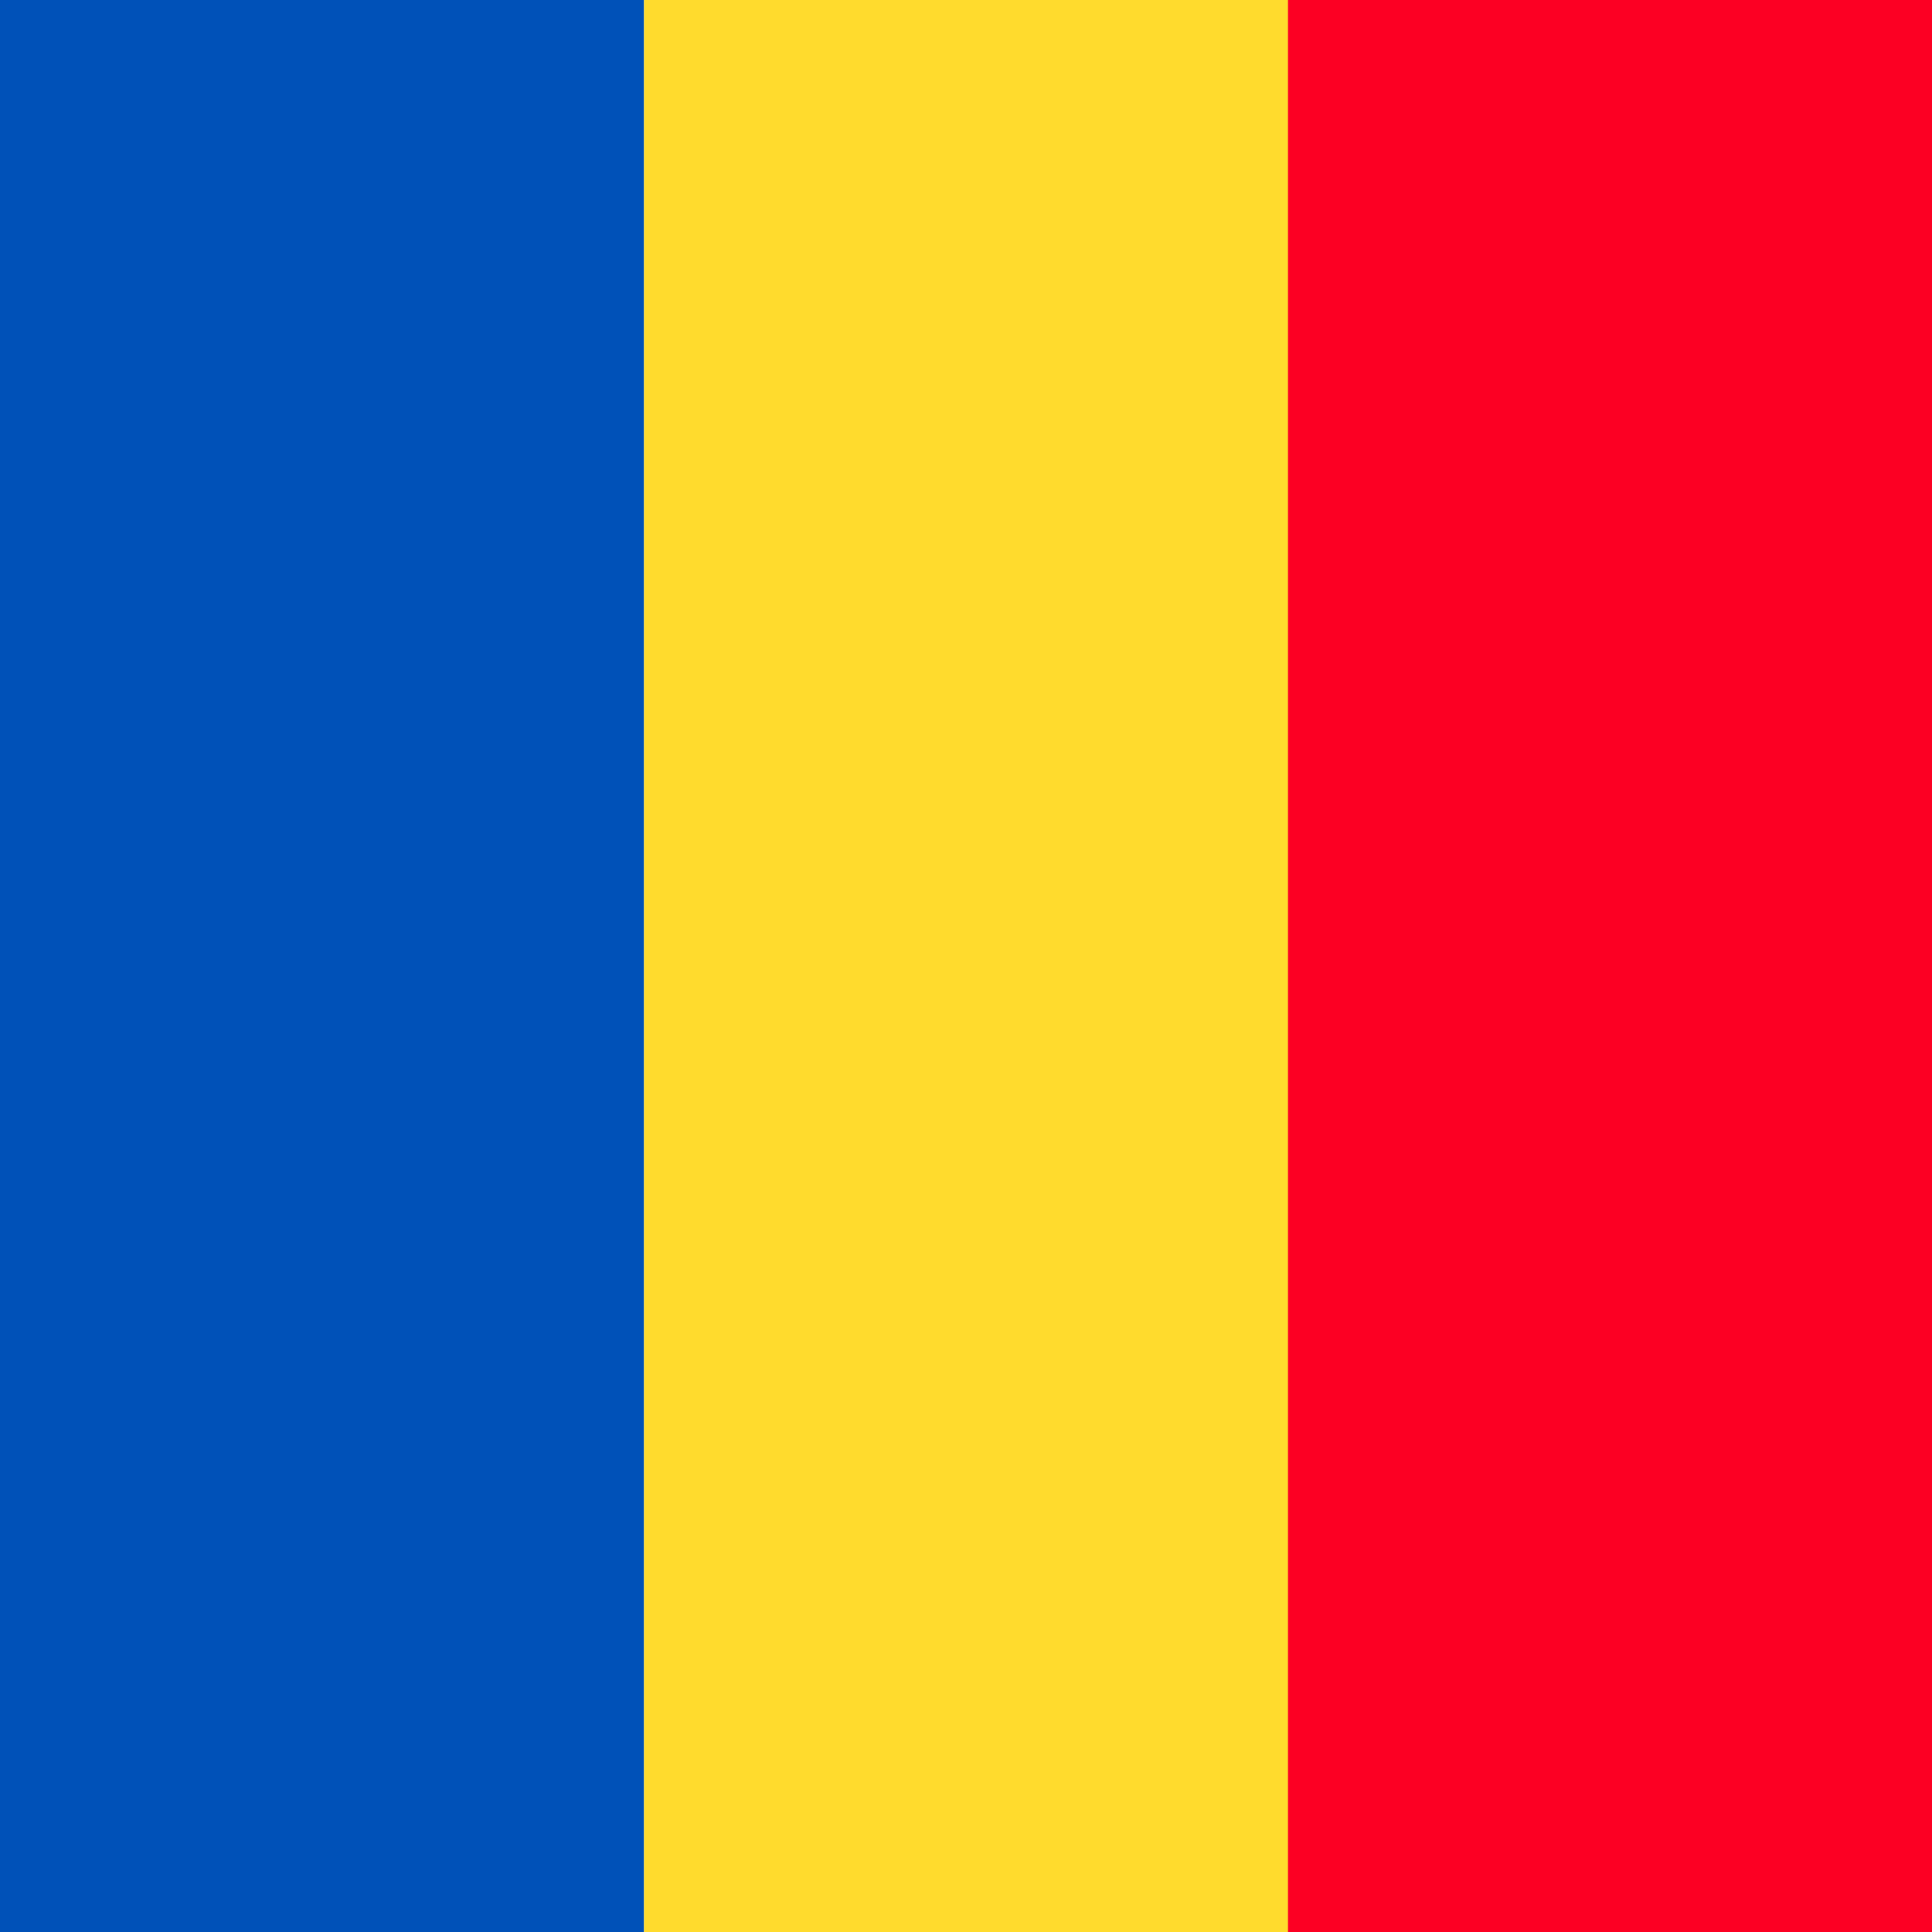 <svg xmlns="http://www.w3.org/2000/svg" width="60" height="60" viewBox="0 0 60 60">
    <g>
        <path fill="#0051b8" d="M0 0h20v60H0z"/>
        <path fill="#ffdb2d" d="M20 0h60v60H20z"/>
        <path fill="#fc0023" d="M40 0H60v60H40z"/>
    </g>
</svg>
